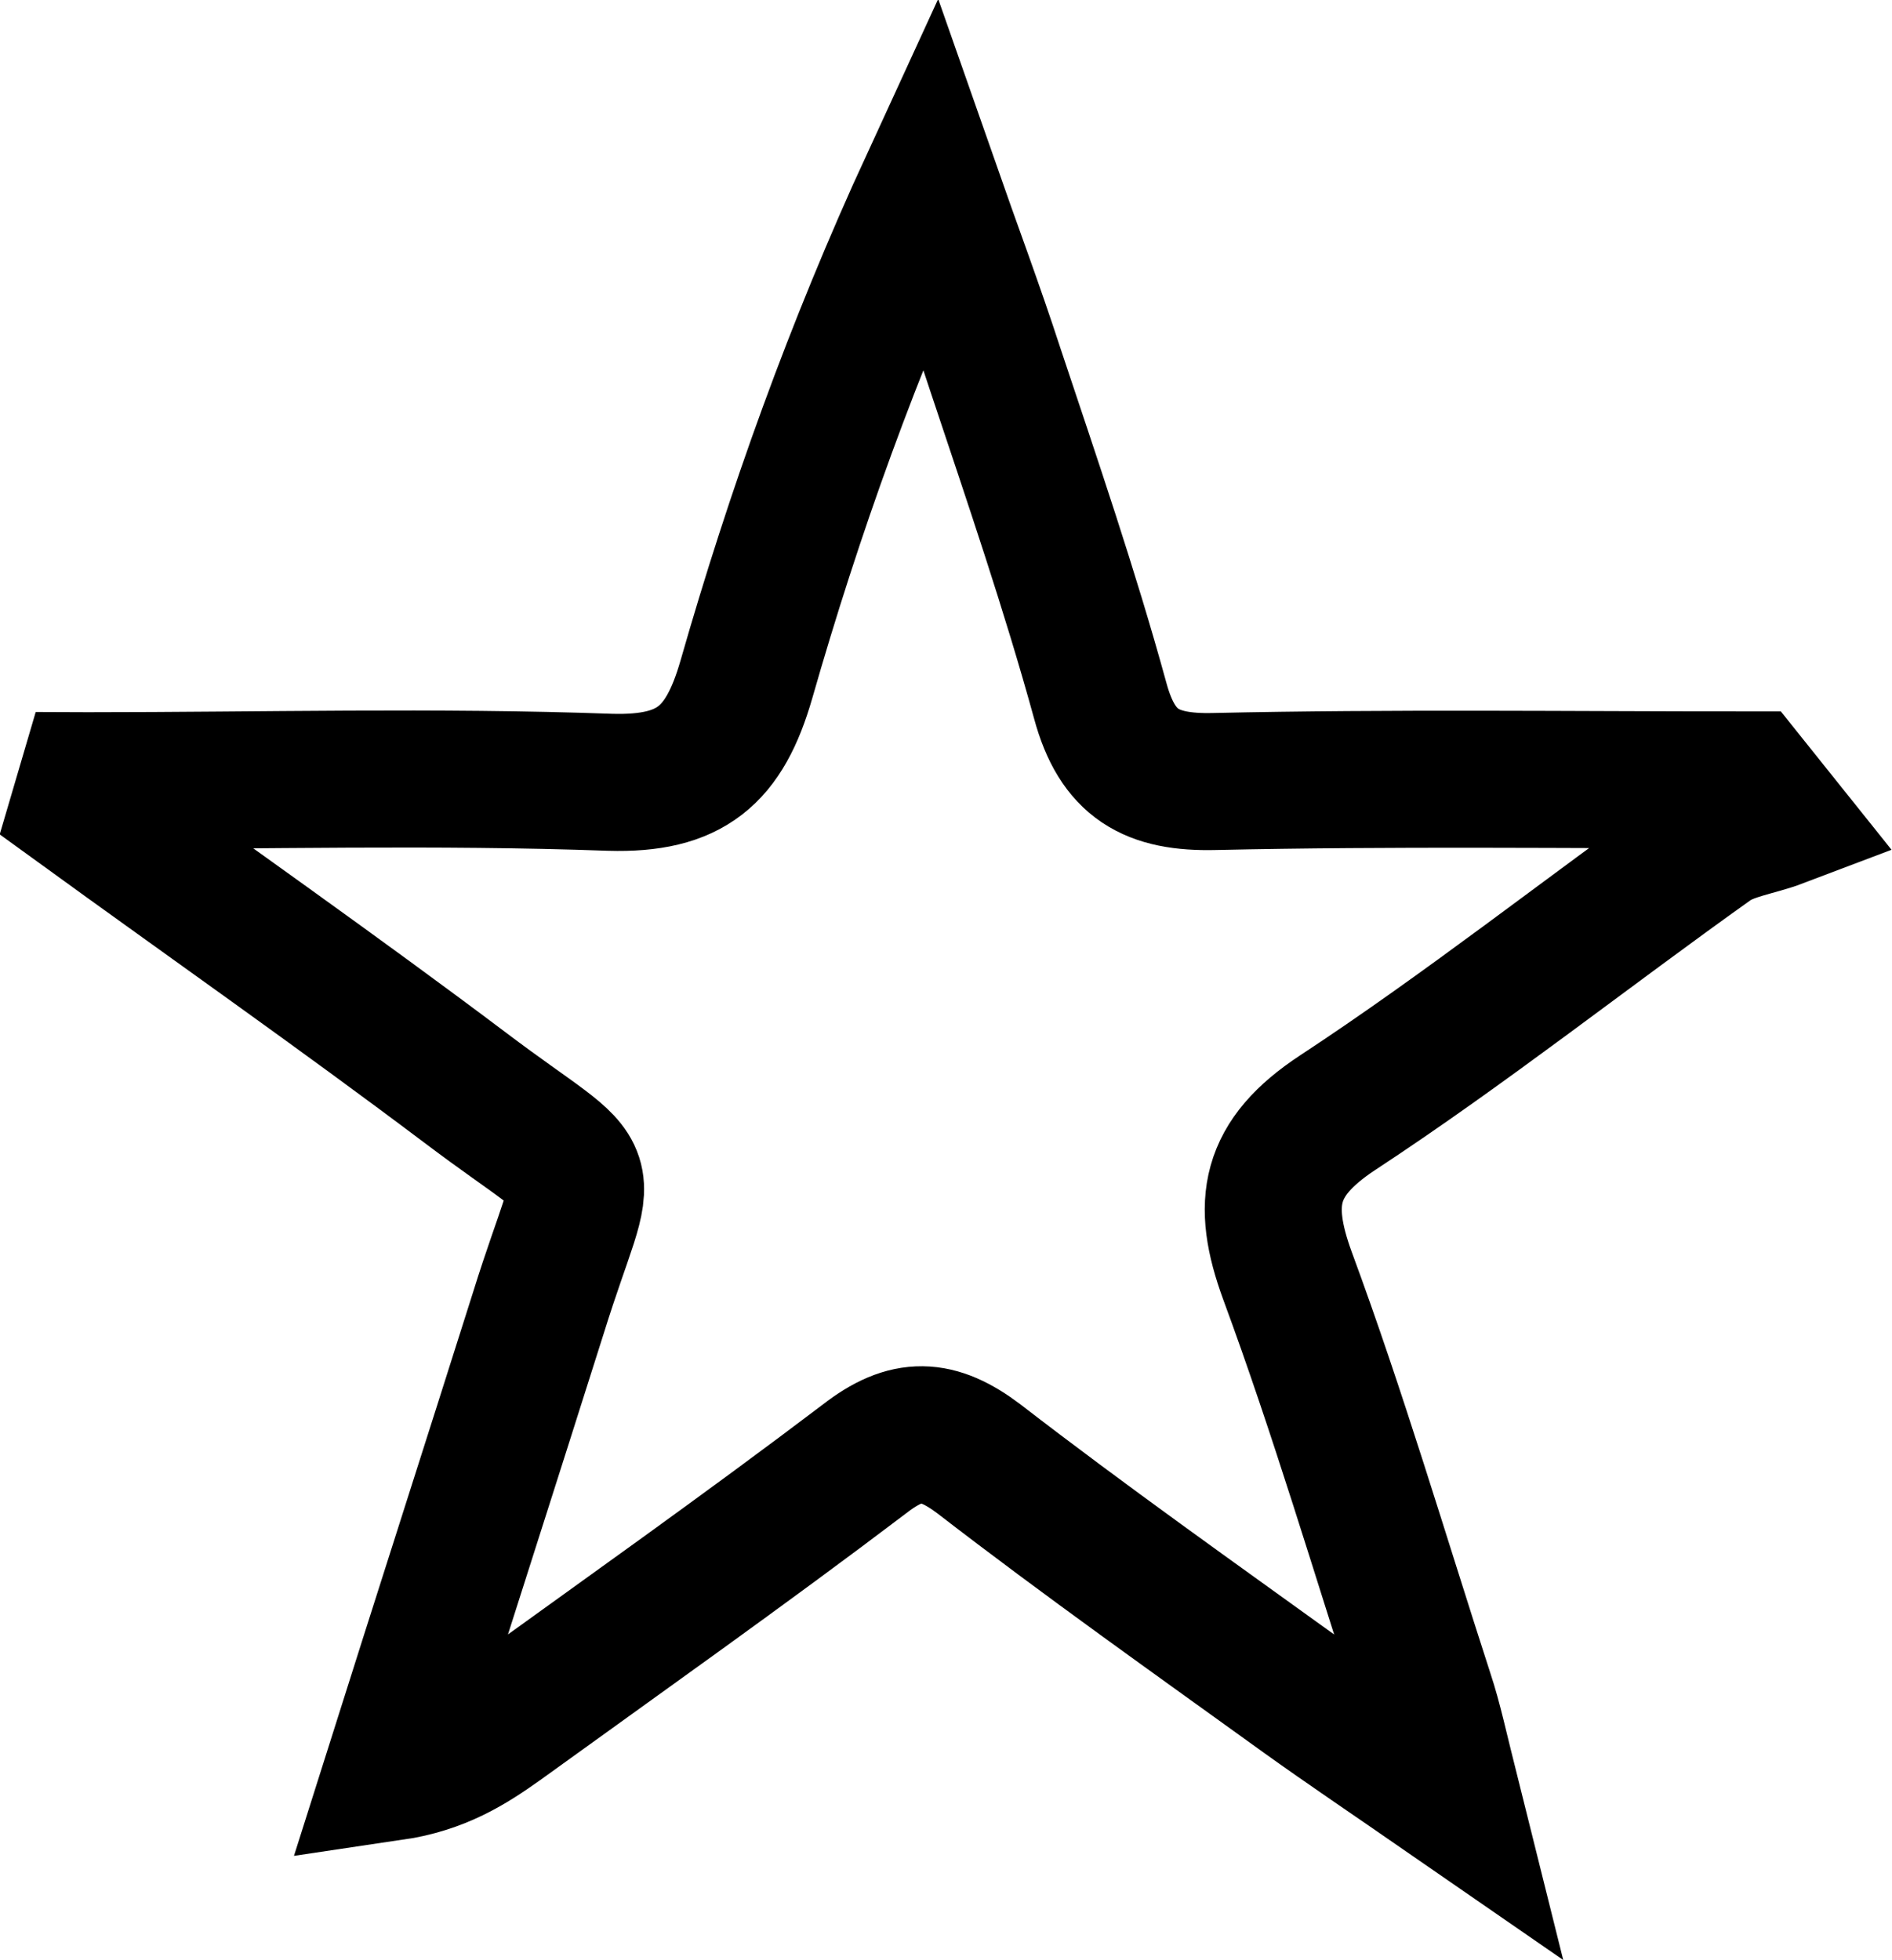 <?xml version="1.0" encoding="UTF-8"?><svg xmlns="http://www.w3.org/2000/svg" viewBox="0 0 24.16 25.03"><defs><style>.d{fill:none;stroke:#000;stroke-miterlimit:10;stroke-width:1.75px;}</style></defs><g id="a"/><g id="b"><g id="c"><path class="d" d="M1.11,9.97l-.1,.34c1.64,1.19,3.31,2.36,4.93,3.58,1.8,1.36,1.59,.77,.94,2.86-.62,1.96-1.25,3.92-1.87,5.88,.61-.09,1-.34,1.38-.61,1.55-1.12,3.12-2.23,4.65-3.39,.54-.42,.93-.4,1.46,0,1.36,1.05,2.76,2.04,4.16,3.05,.53,.38,1.08,.75,1.89,1.31-.17-.68-.24-1.02-.35-1.35-.58-1.79-1.11-3.59-1.76-5.35-.34-.93-.24-1.5,.64-2.08,1.63-1.07,3.17-2.29,4.77-3.43,.24-.17,.58-.21,.87-.32l-.4-.5c-2.27,0-4.54-.03-6.81,.02-.81,.02-1.24-.22-1.46-1.03-.39-1.42-.87-2.82-1.34-4.23-.26-.8-.56-1.6-.84-2.4-.98,2.13-1.73,4.23-2.34,6.36-.28,.97-.71,1.34-1.74,1.31-2.22-.08-4.45-.02-6.67-.02Z"/></g></g></svg>